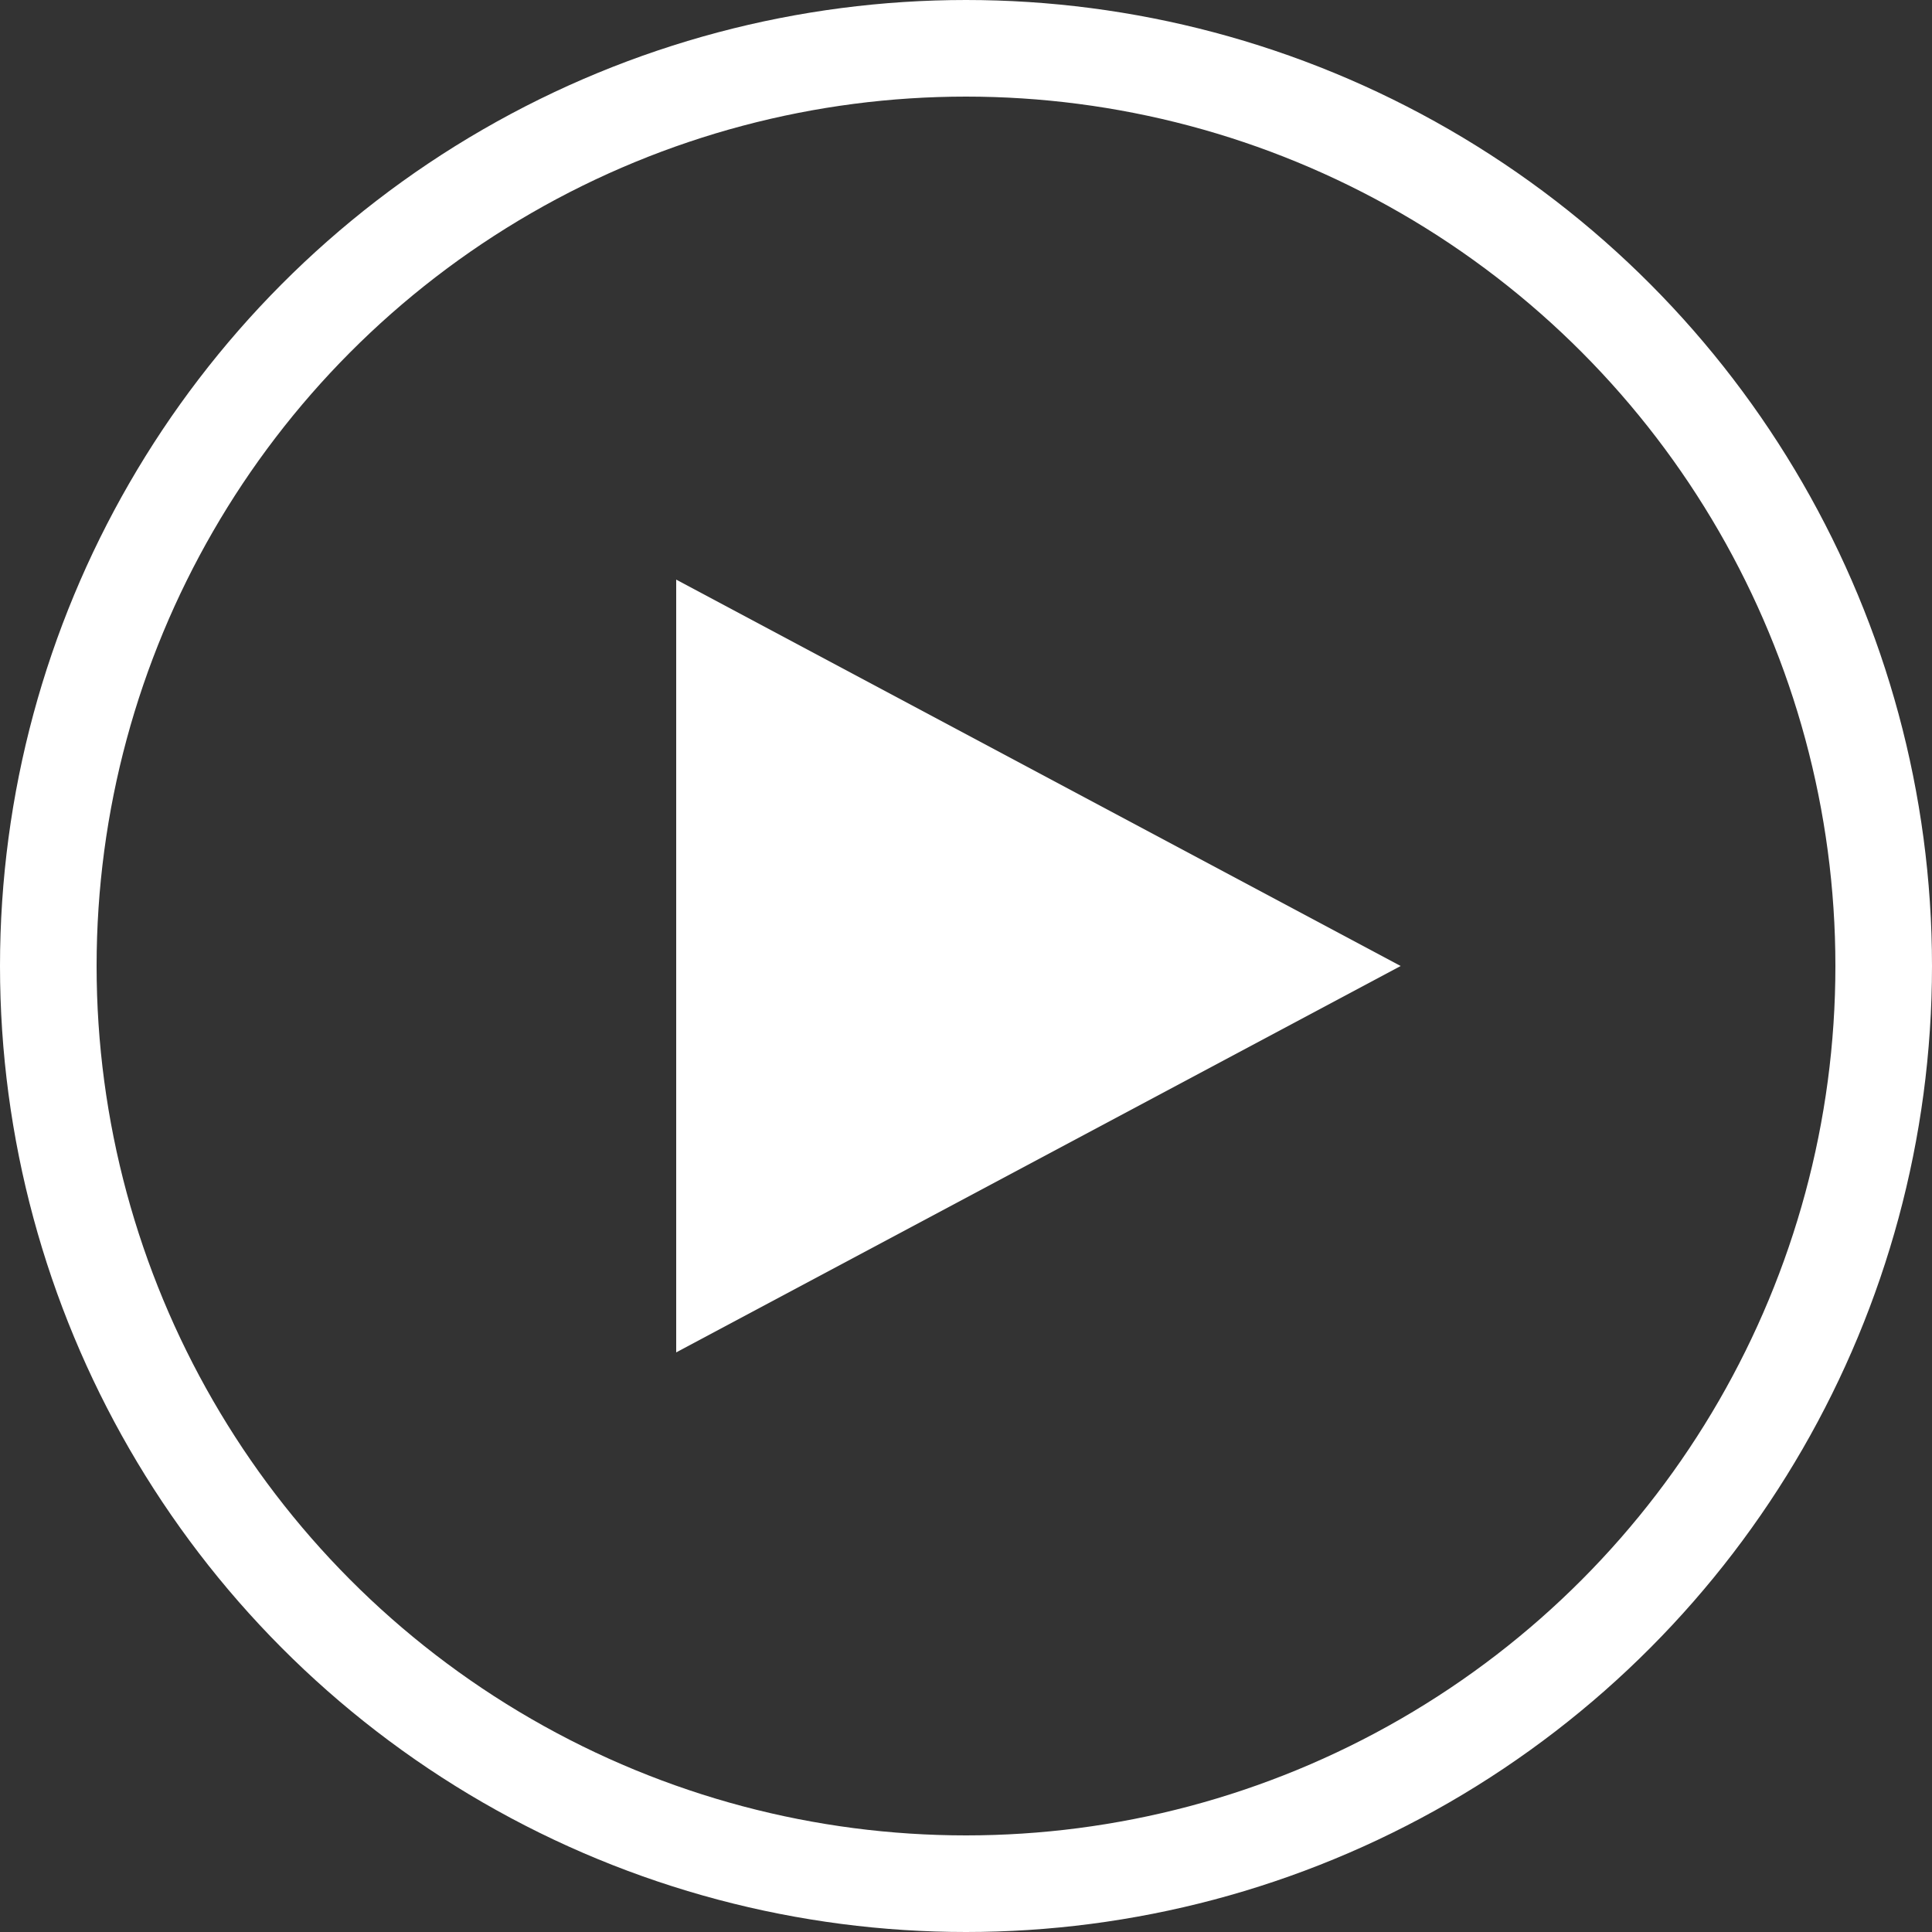 <svg data-v-37530a15="" width="20" height="20" viewBox="0 0 20 20" fill="none" xmlns="http://www.w3.org/2000/svg" id="play-icon" aria-label="Play"><rect x="0" y="0" width="20" height="20" fill="#333333" stroke="none"/><circle cx="10" cy="10" r="9.5" stroke="white"></circle> <path d="M7 6L14.5 10L7 14L7 6Z" fill="white"></path></svg>